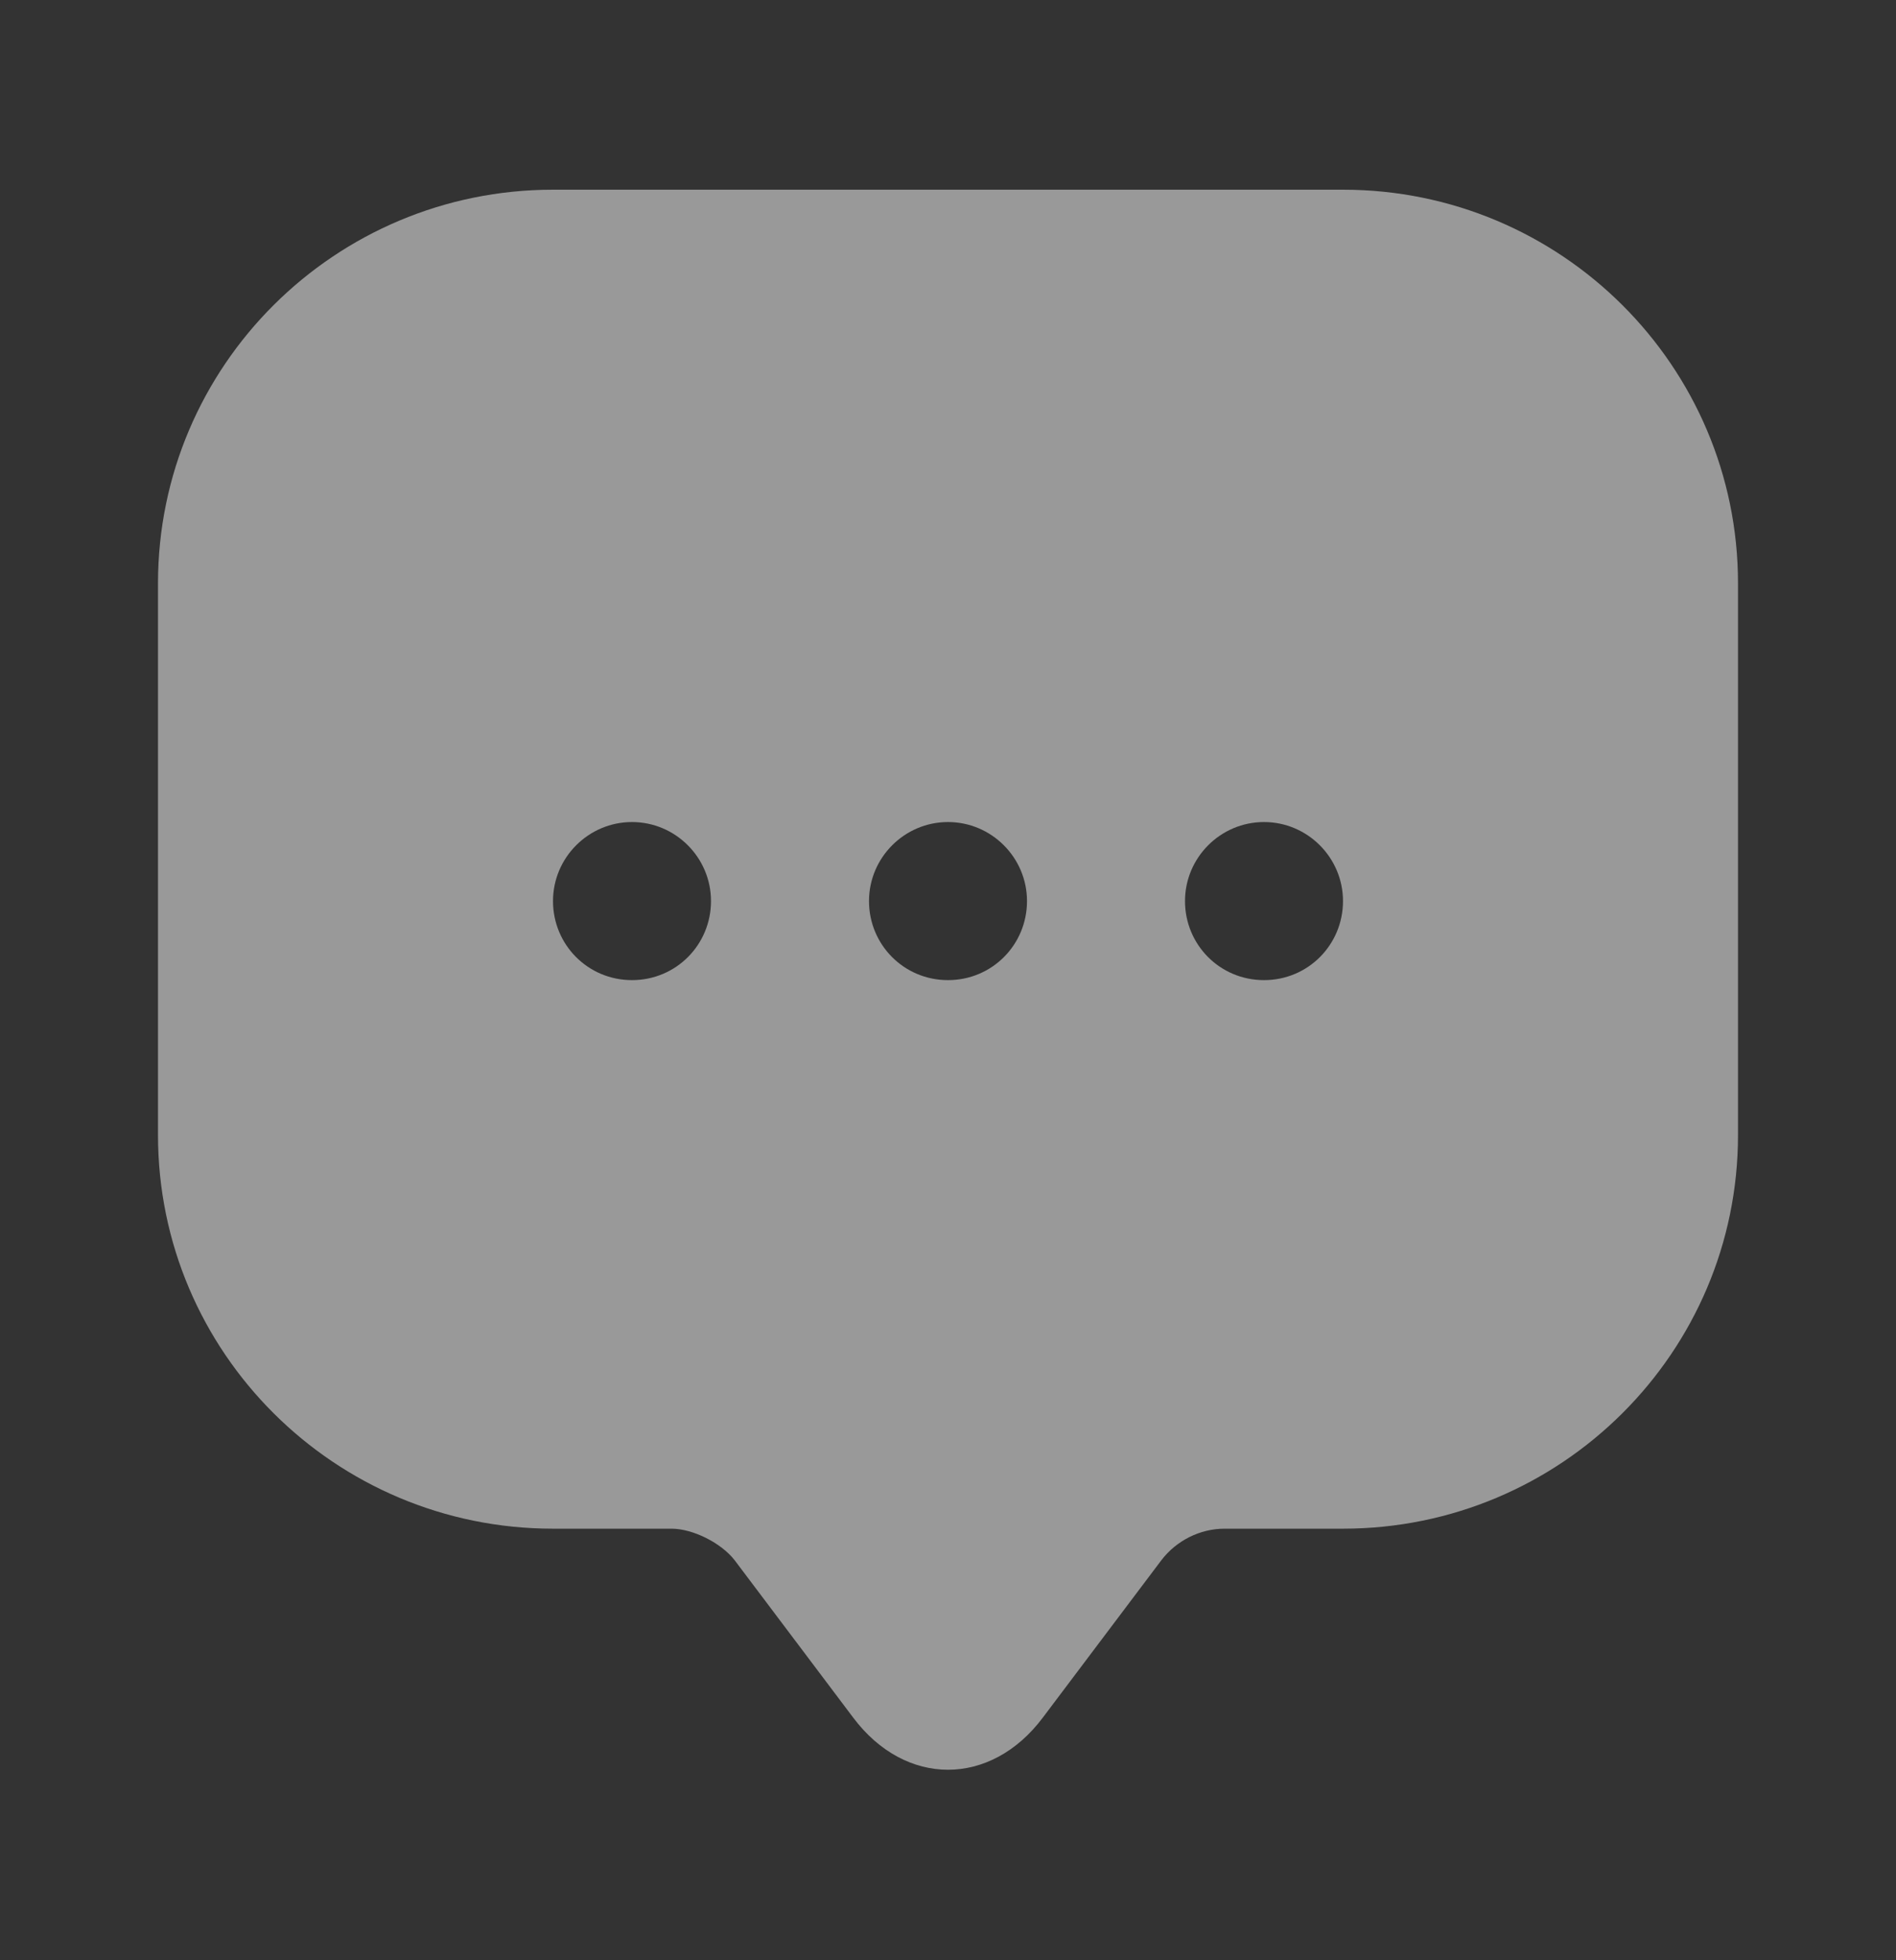 <svg width="30" height="31" viewBox="0 0 30 31" fill="none" xmlns="http://www.w3.org/2000/svg">
<rect x="0" y="0" width="30" height="31" fill="#333333" stroke="none"/>
<g opacity="0.5">
<path d="M21.25 3H8.75C5.3 3 2.5 5.787 2.5 9.225V16.7V17.95C2.5 21.387 5.3 24.175 8.75 24.175H10.625C10.963 24.175 11.412 24.4 11.625 24.675L13.5 27.163C14.325 28.262 15.675 28.262 16.5 27.163L18.375 24.675C18.613 24.363 18.988 24.175 19.375 24.175H21.25C24.7 24.175 27.5 21.387 27.5 17.95V9.225C27.5 5.787 24.7 3 21.25 3ZM10 15.5C9.3 15.5 8.75 14.938 8.75 14.25C8.75 13.562 9.312 13 10 13C10.688 13 11.25 13.562 11.25 14.25C11.25 14.938 10.7 15.5 10 15.5ZM15 15.5C14.3 15.5 13.75 14.938 13.75 14.25C13.75 13.562 14.312 13 15 13C15.688 13 16.25 13.562 16.25 14.25C16.25 14.938 15.7 15.5 15 15.5ZM20 15.5C19.3 15.5 18.75 14.938 18.75 14.25C18.75 13.562 19.312 13 20 13C20.688 13 21.25 13.562 21.25 14.25C21.25 14.938 20.7 15.5 20 15.5Z" fill="white"/>
</g>
</svg>
